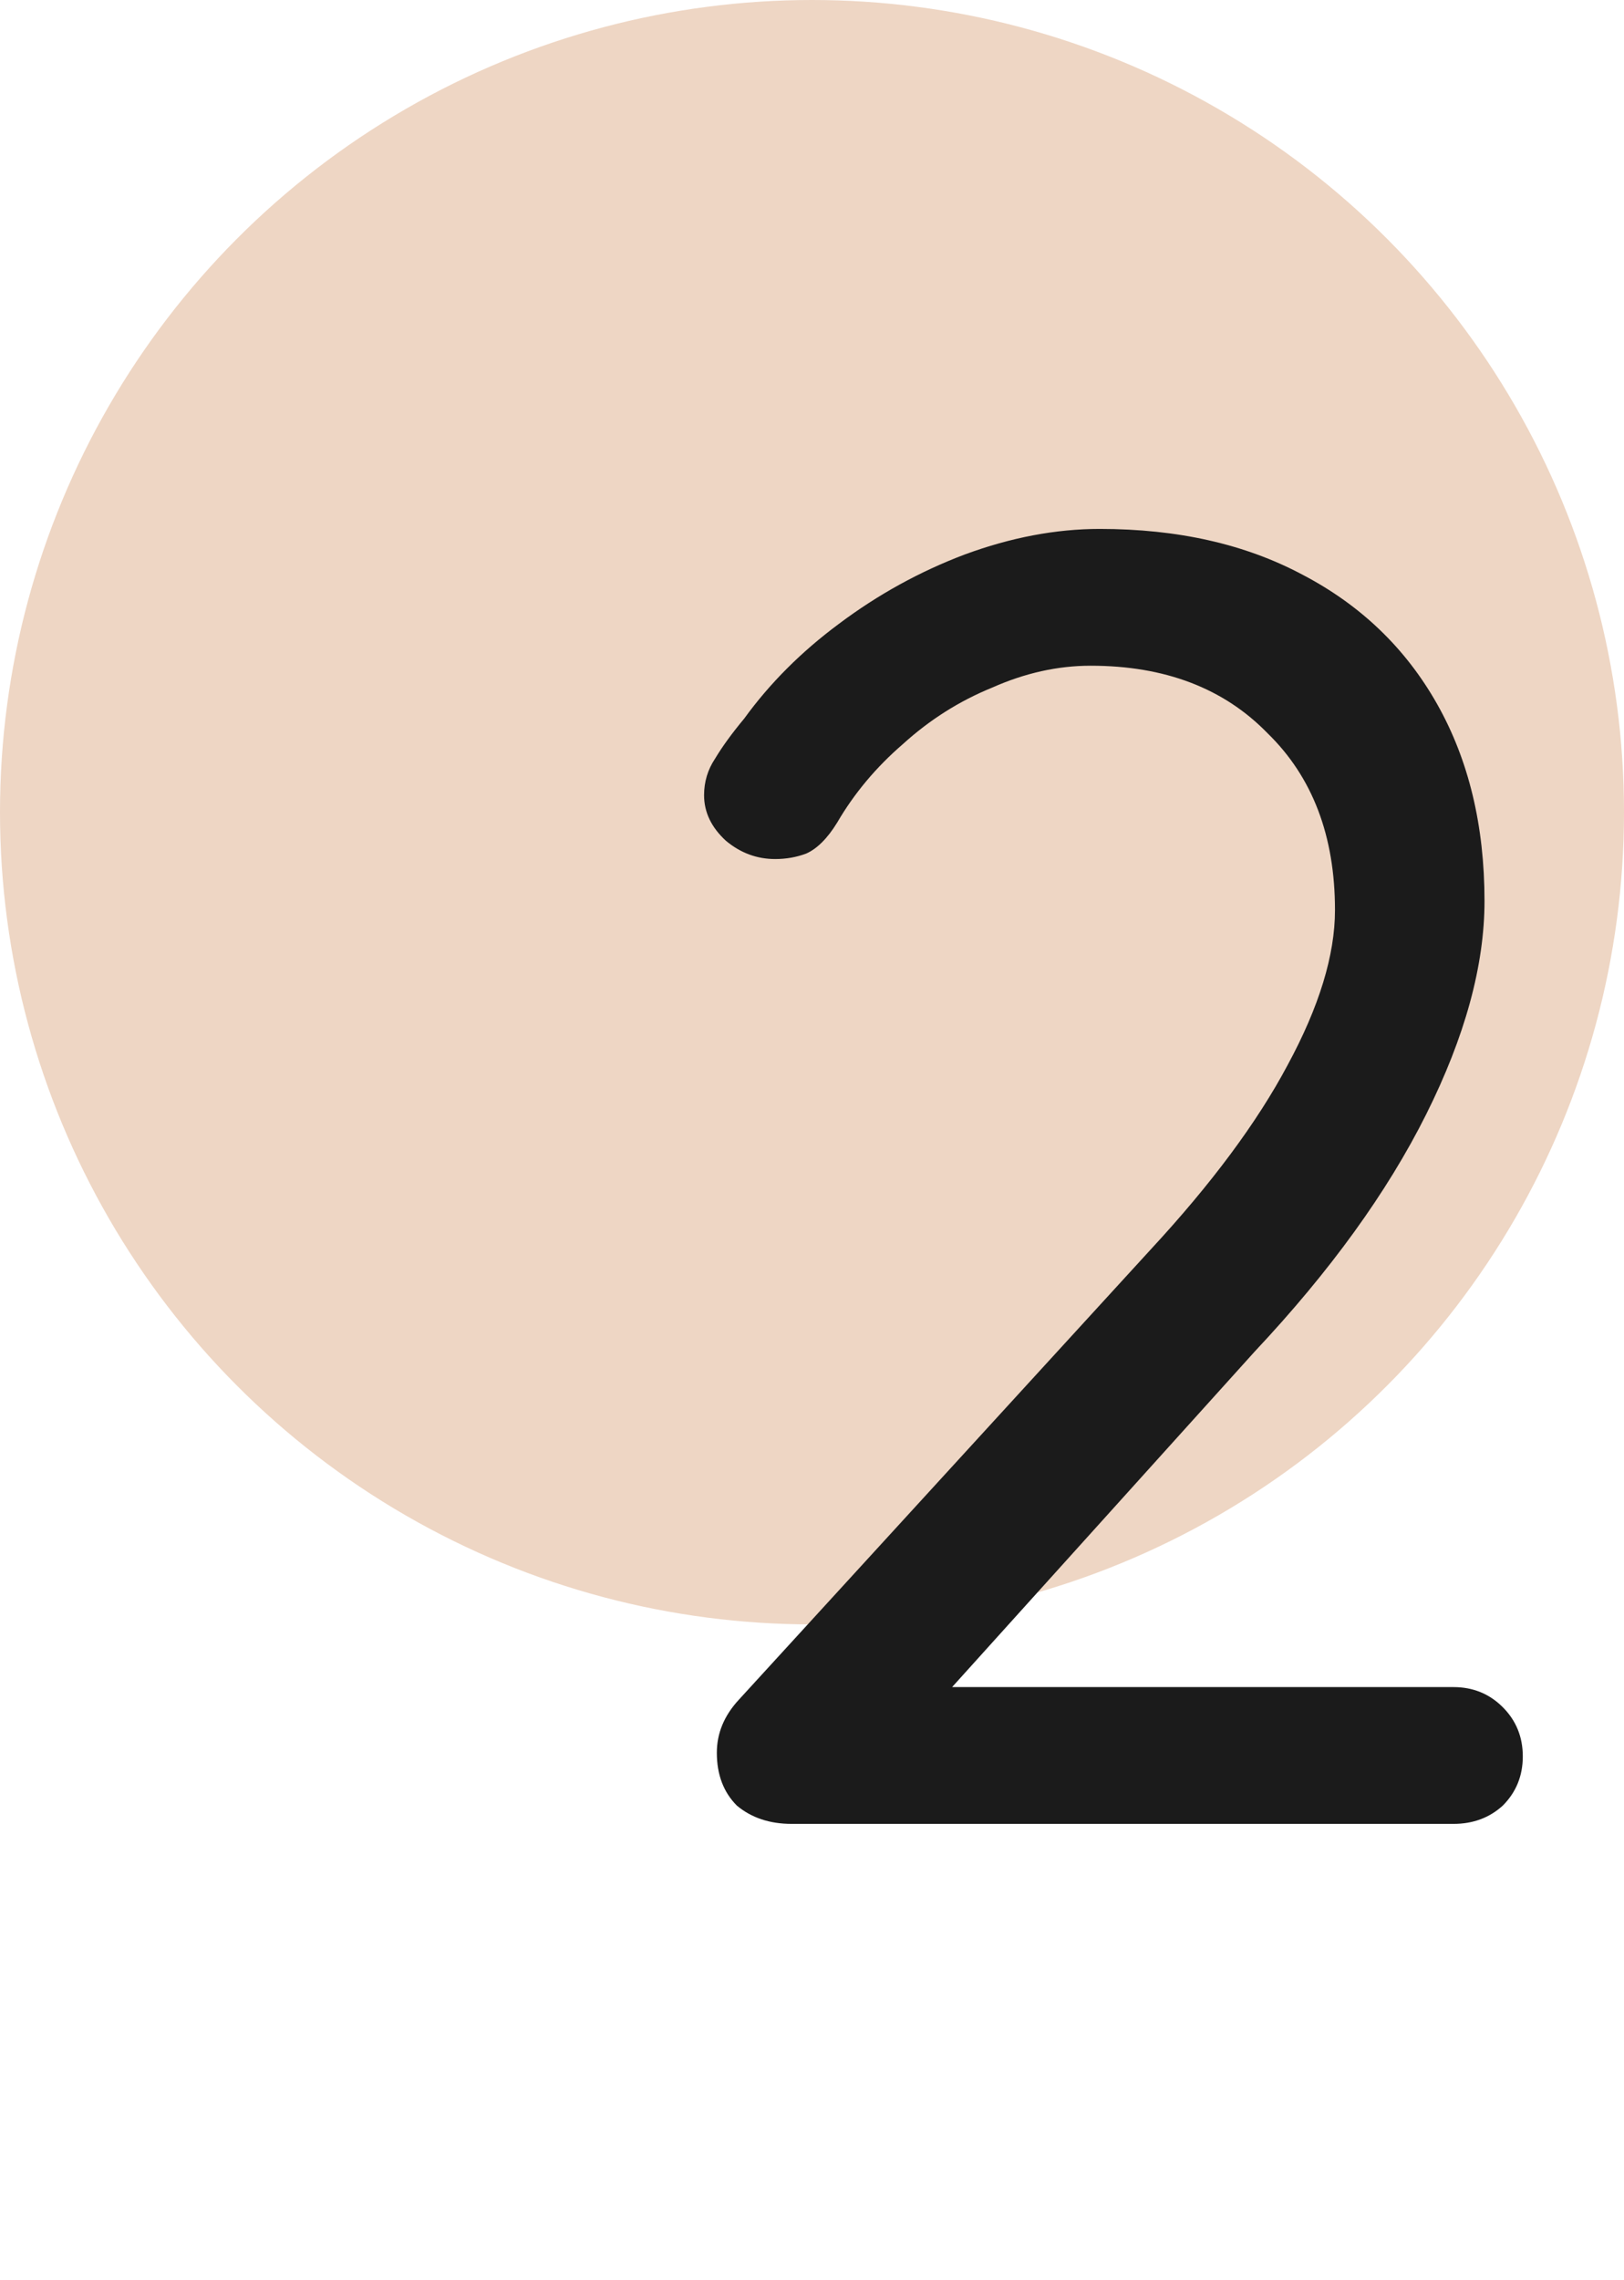 <svg width="57" height="80" viewBox="0 0 57 80" fill="none" xmlns="http://www.w3.org/2000/svg">
<circle cx="28.5" cy="28.5" r="28.5" fill="#EED6C4"/>
<path d="M51.016 59.2C51.699 59.2 52.275 59.435 52.744 59.904C53.213 60.373 53.448 60.949 53.448 61.632C53.448 62.315 53.213 62.891 52.744 63.36C52.275 63.787 51.699 64 51.016 64H27.784C27.016 64 26.376 63.787 25.864 63.36C25.395 62.891 25.16 62.272 25.16 61.504C25.16 60.821 25.416 60.203 25.928 59.648L40.392 43.84C42.525 41.536 44.125 39.381 45.192 37.376C46.301 35.328 46.856 33.515 46.856 31.936C46.856 29.333 46.067 27.264 44.488 25.728C42.952 24.149 40.883 23.36 38.28 23.36C37.128 23.36 35.976 23.616 34.824 24.128C33.672 24.597 32.627 25.259 31.688 26.112C30.749 26.923 29.981 27.84 29.384 28.864C29.043 29.419 28.68 29.781 28.296 29.952C27.955 30.08 27.592 30.144 27.208 30.144C26.568 30.144 25.992 29.931 25.48 29.504C24.968 29.035 24.712 28.501 24.712 27.904C24.712 27.435 24.84 27.008 25.096 26.624C25.352 26.197 25.693 25.728 26.12 25.216C27.016 23.979 28.125 22.869 29.448 21.888C30.813 20.864 32.285 20.053 33.864 19.456C35.485 18.859 37.064 18.56 38.6 18.56C41.331 18.56 43.699 19.093 45.704 20.16C47.752 21.227 49.331 22.741 50.44 24.704C51.549 26.667 52.104 28.971 52.104 31.616C52.104 33.877 51.421 36.373 50.056 39.104C48.691 41.835 46.685 44.608 44.04 47.424L32.84 59.84L32.2 59.2H51.016Z" fill="#1B1B1B"/>
</svg>
